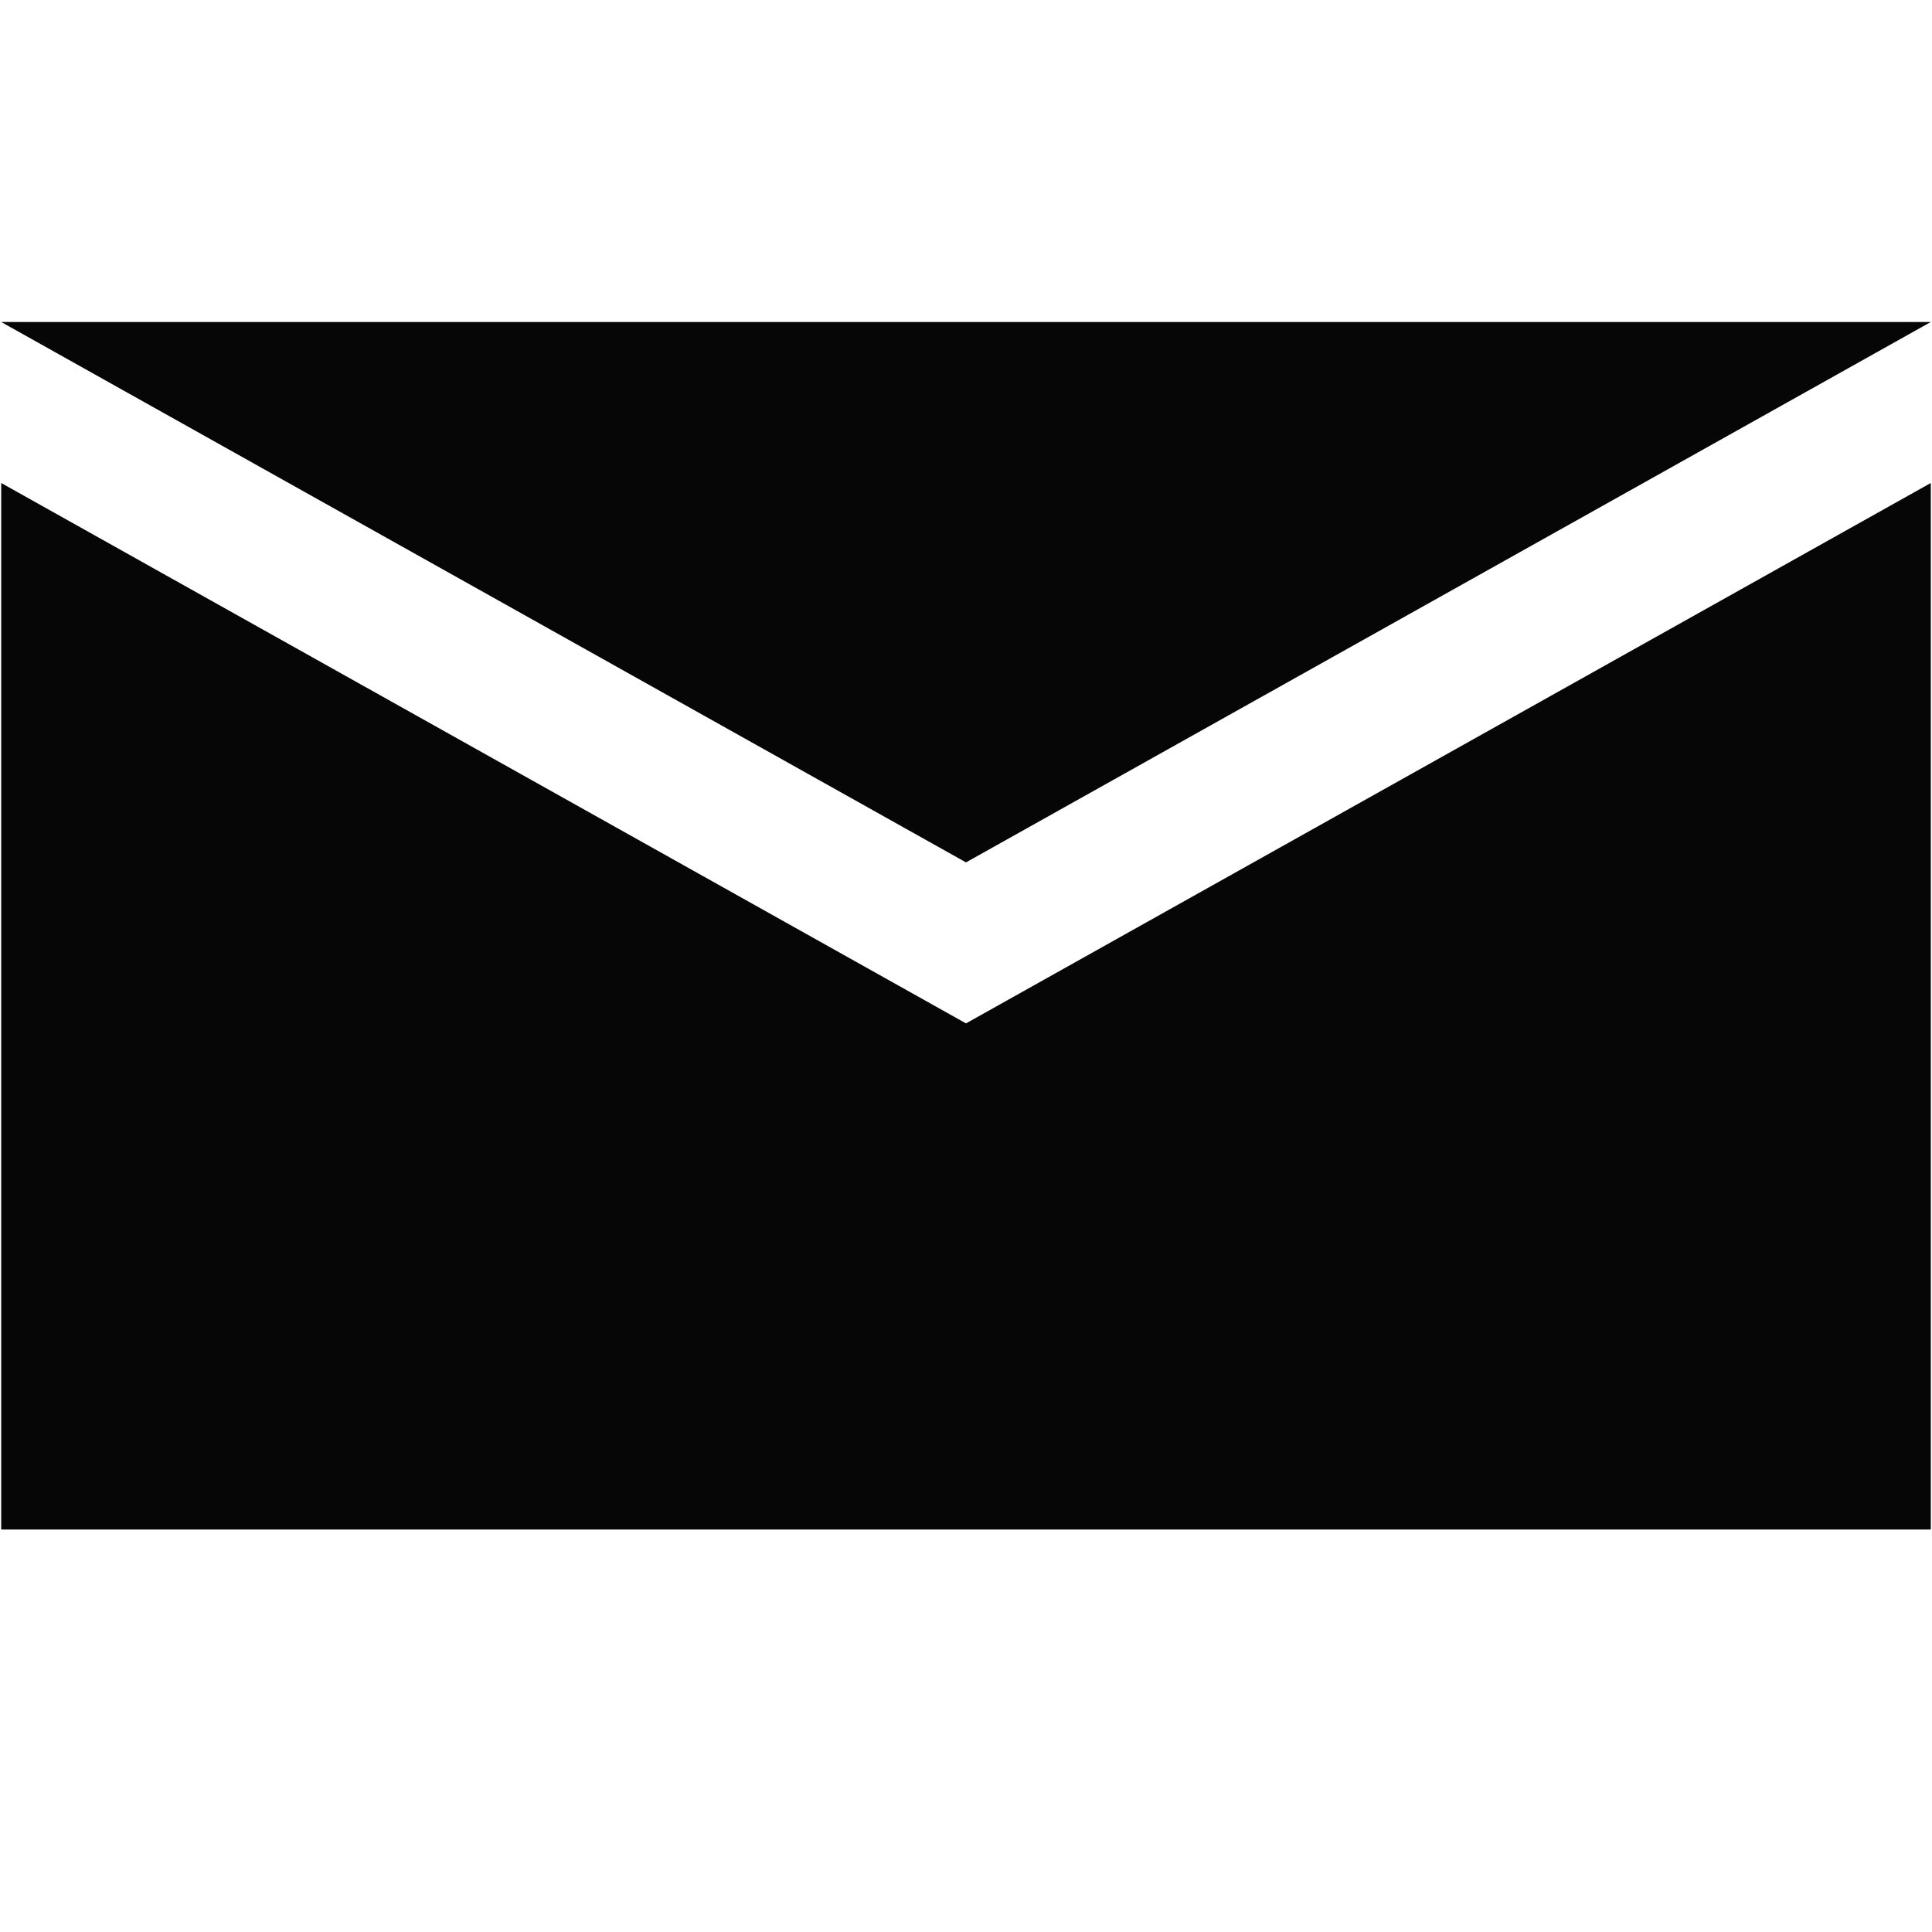 <svg xmlns="http://www.w3.org/2000/svg" width="80" height="80" viewBox="0 0 24 24" fill="#070606">
  <path d="M12 12.713l11.985-6.713v13h-23.97v-13l11.985 6.713zm11.985-8.713h-23.97l11.985 6.713 11.985-6.713z"/>
</svg>

